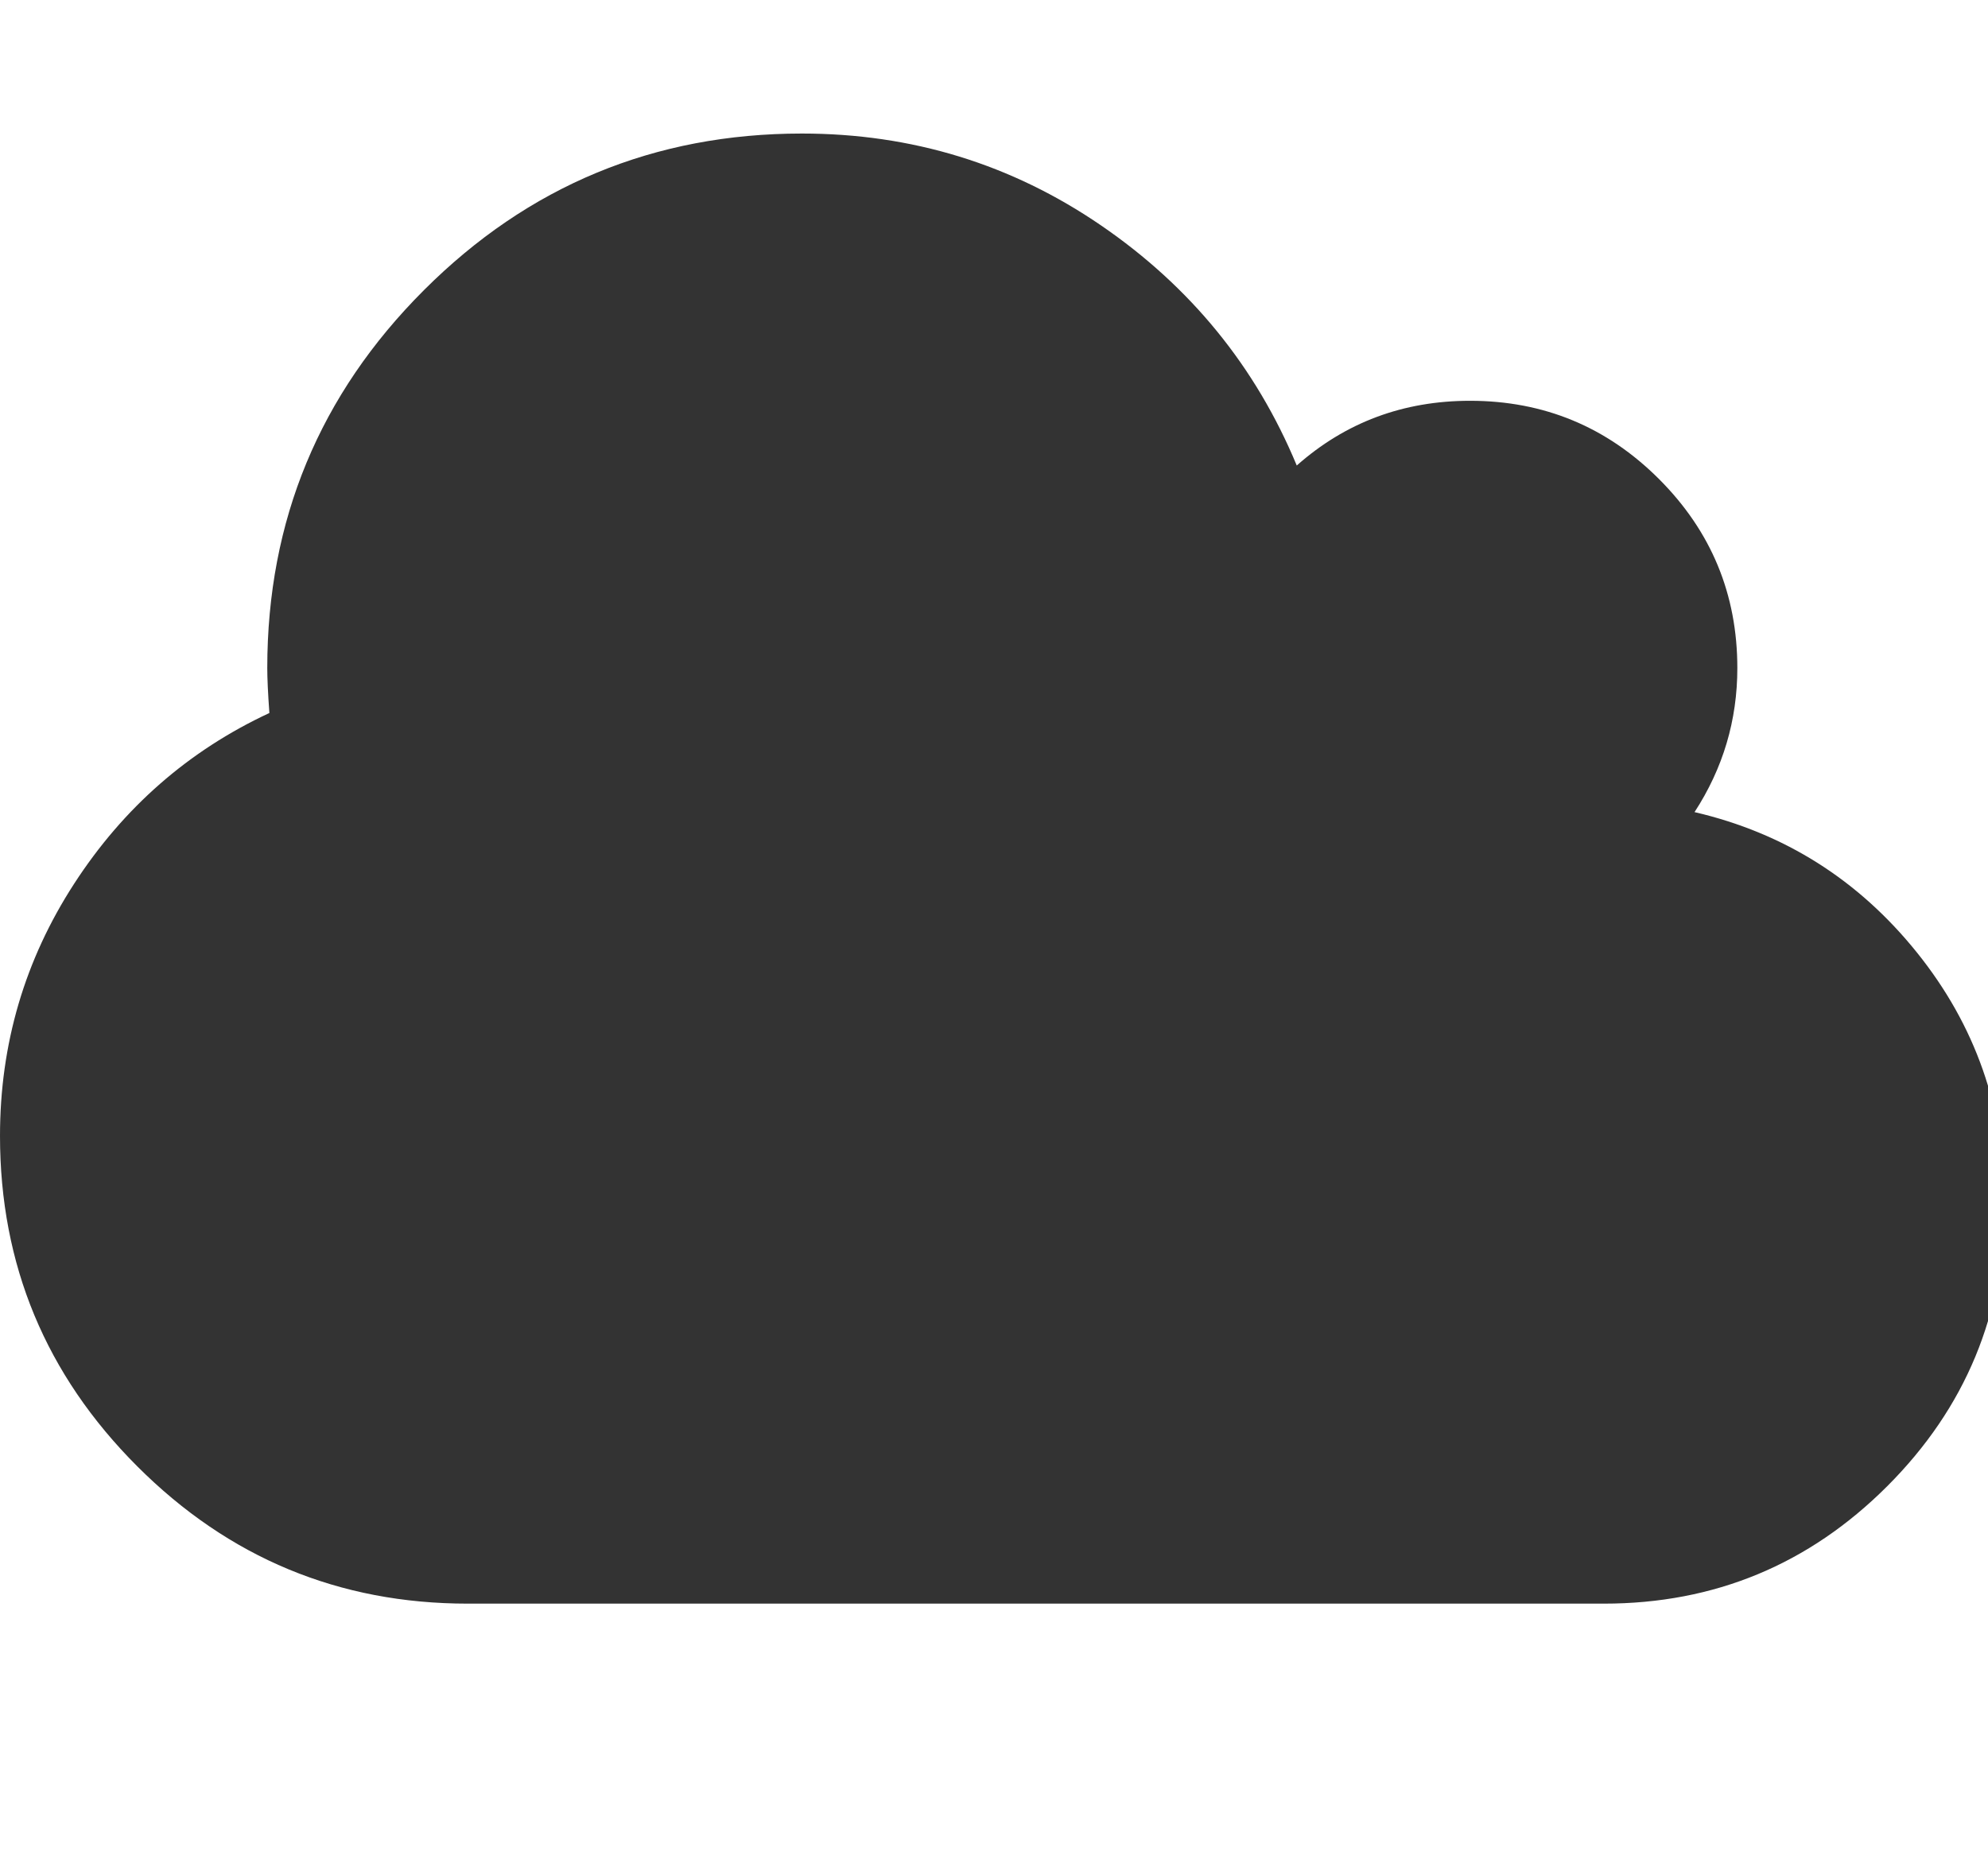 <?xml version="1.0" encoding="utf-8"?>
<!-- Generated by IcoMoon.io -->
<!DOCTYPE svg PUBLIC "-//W3C//DTD SVG 1.1//EN" "http://www.w3.org/Graphics/SVG/1.1/DTD/svg11.dtd">
<svg version="1.1" xmlns="http://www.w3.org/2000/svg" xmlns:xlink="http://www.w3.org/1999/xlink" width="34" height="32" viewBox="0 0 34 32">
<g>
</g>
	<path d="M34.286 20.571q0 2.839-2.009 4.848t-4.848 2.009h-19.429q-3.304 0-5.652-2.348t-2.348-5.652q0-2.357 1.268-4.313t3.339-2.92q-0.036-0.5-0.036-0.768 0-3.786 2.679-6.464t6.464-2.679q2.821 0 5.116 1.571t3.348 4.107q1.25-1.107 2.964-1.107 1.893 0 3.232 1.339t1.339 3.232q0 1.339-0.732 2.464 2.304 0.536 3.804 2.402t1.5 4.277z" fill="#333333" />
</svg>
